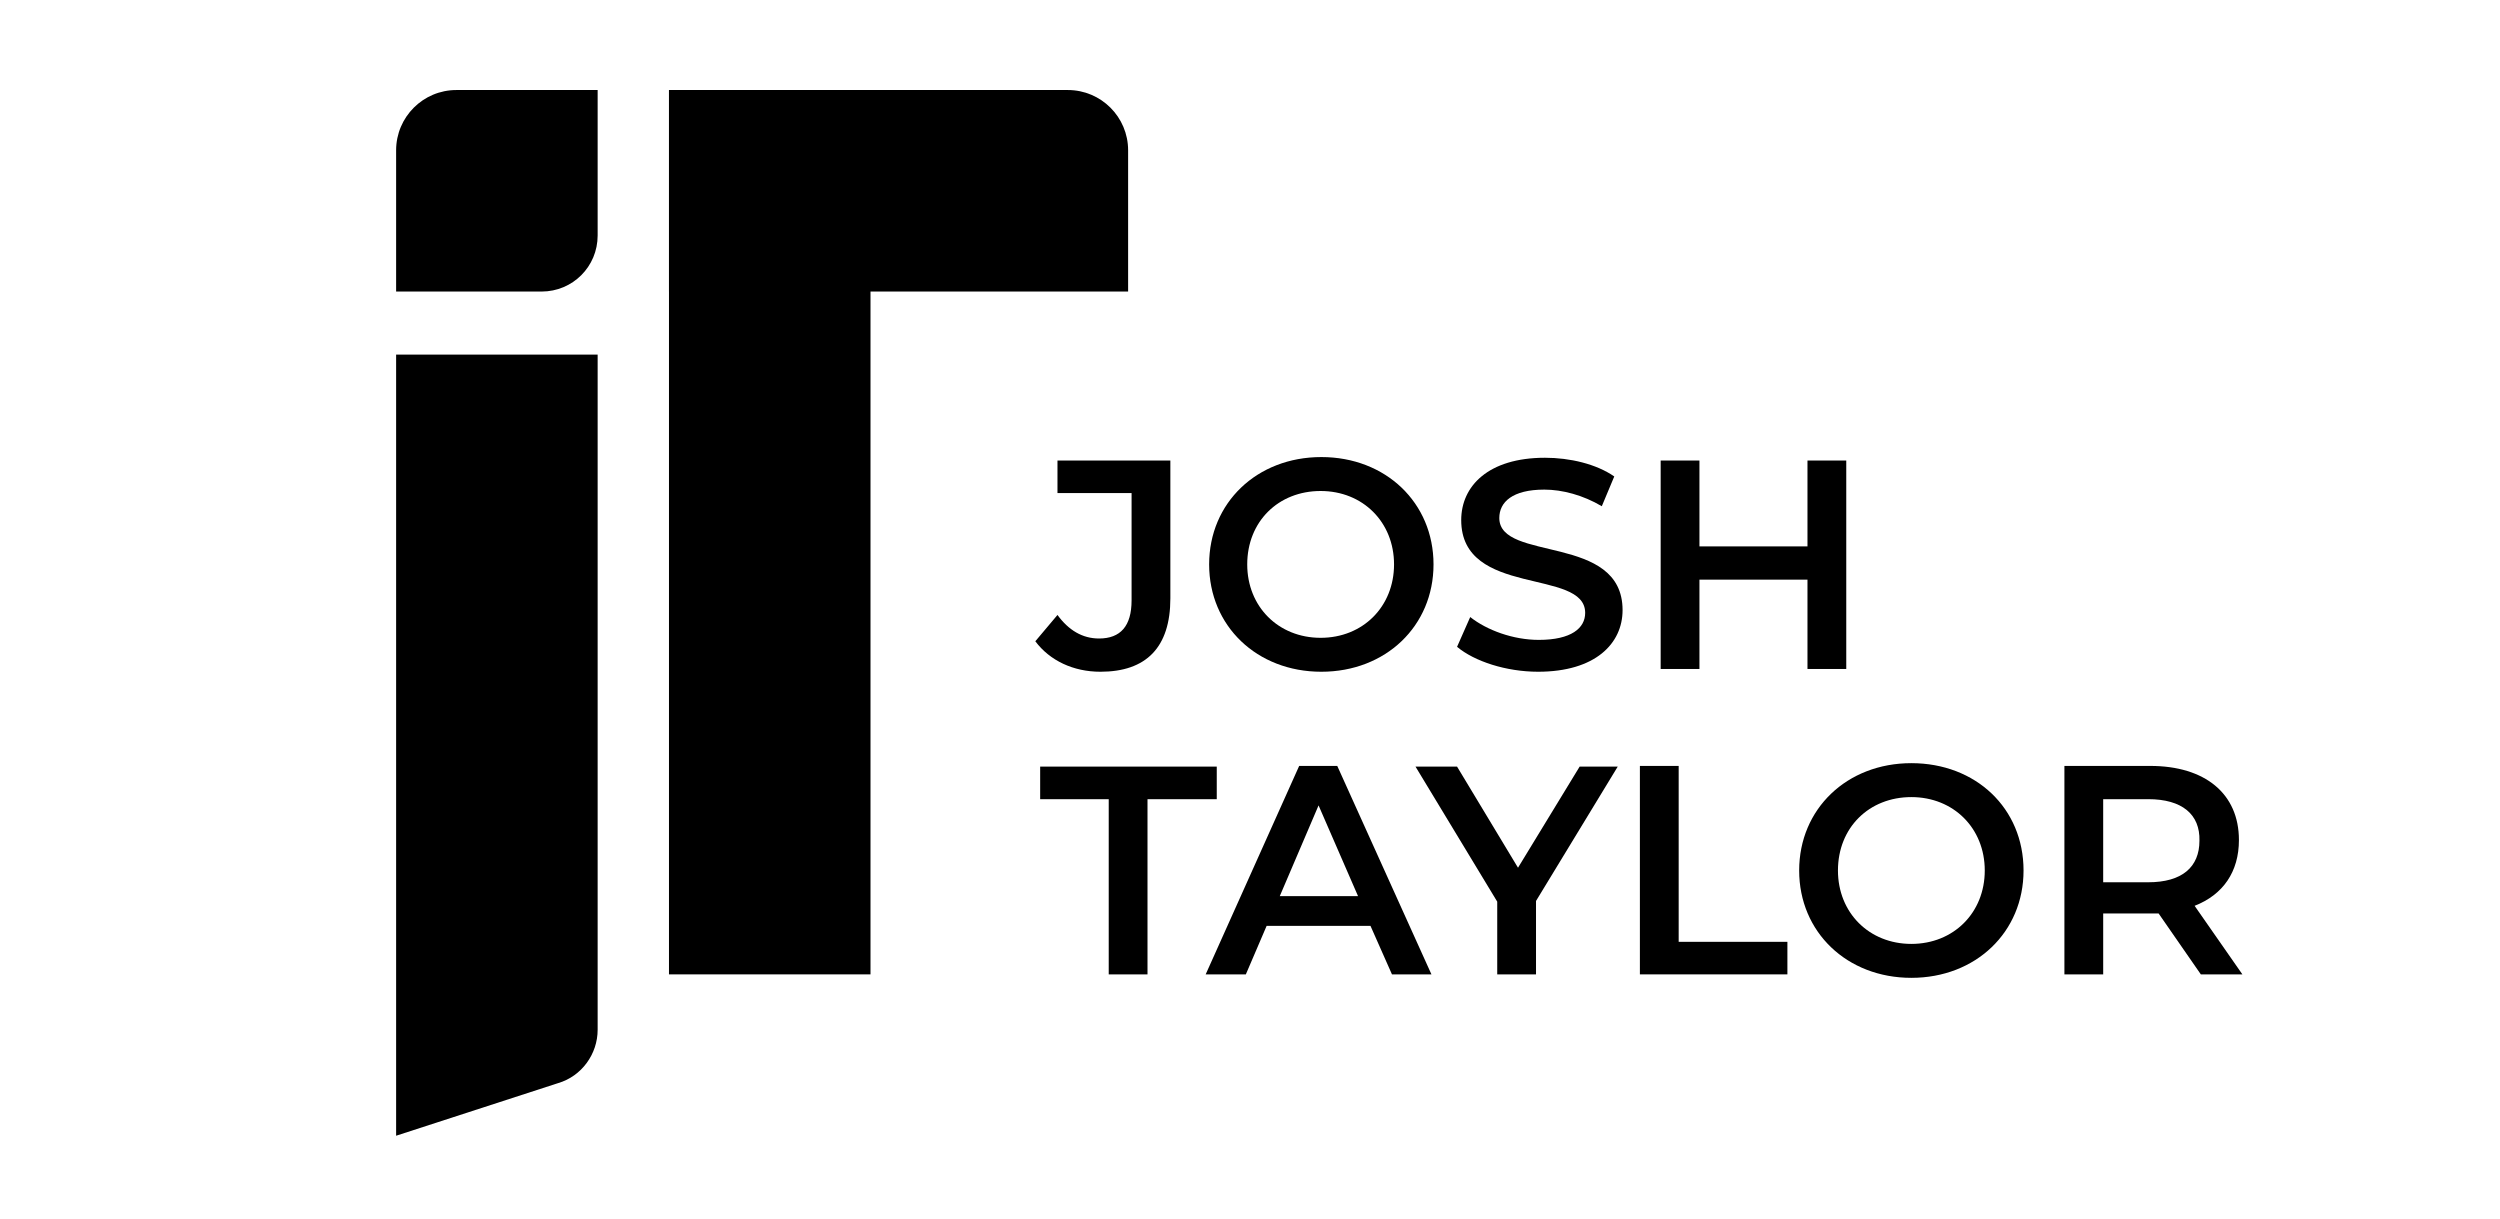 <?xml version="1.0" encoding="utf-8"?>
<!-- Generator: Adobe Illustrator 25.2.0, SVG Export Plug-In . SVG Version: 6.00 Build 0)  -->
<svg version="1.1" id="Layer_1" xmlns="http://www.w3.org/2000/svg" xmlns:xlink="http://www.w3.org/1999/xlink" x="0px" y="0px"
	 viewBox="0 0 361 176" style="enable-background:new 0 0 361 176;" xml:space="preserve">
<g>
	<path d="M80.6,156.4L57.2,164V51.2h29.1v97.5C86.3,152.2,84,155.4,80.6,156.4z"/>
	<rect x="96.6" y="13" width="29.1" height="127.7"/>
	<path d="M162.9,42.1H96.6V13h57.6c4.8,0,8.7,3.9,8.7,8.7V42.1z"/>
	<path d="M57.2,42.1h21c4.5,0,8.1-3.6,8.1-8.1V13H65.9c-4.8,0-8.7,3.9-8.7,8.7V42.1z"/>
	<g>
		<path d="M149.5,92.6l3.2-3.8c1.6,2.2,3.6,3.4,6,3.4c3.1,0,4.7-1.8,4.7-5.5V71.2h-10.7v-4.7h16.3v19.9c0,7.1-3.5,10.6-10.1,10.6
			C155,97,151.6,95.4,149.5,92.6z"/>
		<path d="M174.6,81.5c0-8.9,6.9-15.5,16.2-15.5S207,72.6,207,81.5c0,8.9-6.9,15.5-16.2,15.5S174.6,90.4,174.6,81.5z M201.3,81.5
			c0-6.1-4.5-10.6-10.6-10.6c-6.1,0-10.6,4.4-10.6,10.6c0,6.1,4.5,10.6,10.6,10.6C196.8,92.1,201.3,87.6,201.3,81.5z"/>
		<path d="M210.4,93.4l1.9-4.3c2.4,1.9,6.2,3.3,9.9,3.3c4.7,0,6.7-1.7,6.7-3.9c0-6.5-17.9-2.2-17.9-13.4c0-4.9,3.9-9,12.1-9
			c3.6,0,7.4,0.9,10,2.7l-1.8,4.3c-2.7-1.6-5.7-2.4-8.3-2.4c-4.6,0-6.5,1.8-6.5,4.1c0,6.4,17.8,2.2,17.8,13.3
			c0,4.8-3.9,8.9-12.2,8.9C217.5,97,212.9,95.5,210.4,93.4z"/>
		<path d="M266.6,66.5v30.1h-5.6V83.7h-15.6v12.9h-5.6V66.5h5.6v12.4h15.6V66.5H266.6z"/>
		<path d="M160.2,115.4h-10v-4.7h25.5v4.7h-10v25.3h-5.6V115.4z"/>
		<path d="M197.9,133.7h-15l-3,7h-5.8l13.5-30.1h5.5l13.6,30.1H201L197.9,133.7z M196.1,129.4l-5.7-13.1l-5.6,13.1H196.1z"/>
		<path d="M221.8,130.1v10.6h-5.6v-10.5l-11.8-19.5h6l8.8,14.6l8.9-14.6h5.5L221.8,130.1z"/>
		<path d="M236.8,110.6h5.6V136h15.7v4.7h-21.3V110.6z"/>
		<path d="M259.8,125.7c0-8.9,6.9-15.5,16.2-15.5s16.2,6.5,16.2,15.5c0,8.9-6.9,15.5-16.2,15.5S259.8,134.6,259.8,125.7z
			 M286.6,125.7c0-6.1-4.5-10.6-10.6-10.6s-10.6,4.4-10.6,10.6c0,6.1,4.5,10.6,10.6,10.6S286.6,131.8,286.6,125.7z"/>
		<path d="M317.8,140.7l-6.1-8.8c-0.4,0-0.8,0-1.2,0h-6.8v8.8h-5.6v-30.1h12.4c7.9,0,12.8,4,12.8,10.7c0,4.6-2.3,7.9-6.4,9.5
			l6.9,9.9H317.8z M310.2,115.4h-6.5v12h6.5c4.9,0,7.4-2.2,7.4-6C317.7,117.6,315.1,115.4,310.2,115.4z"/>
	</g>
</g>
</svg>

